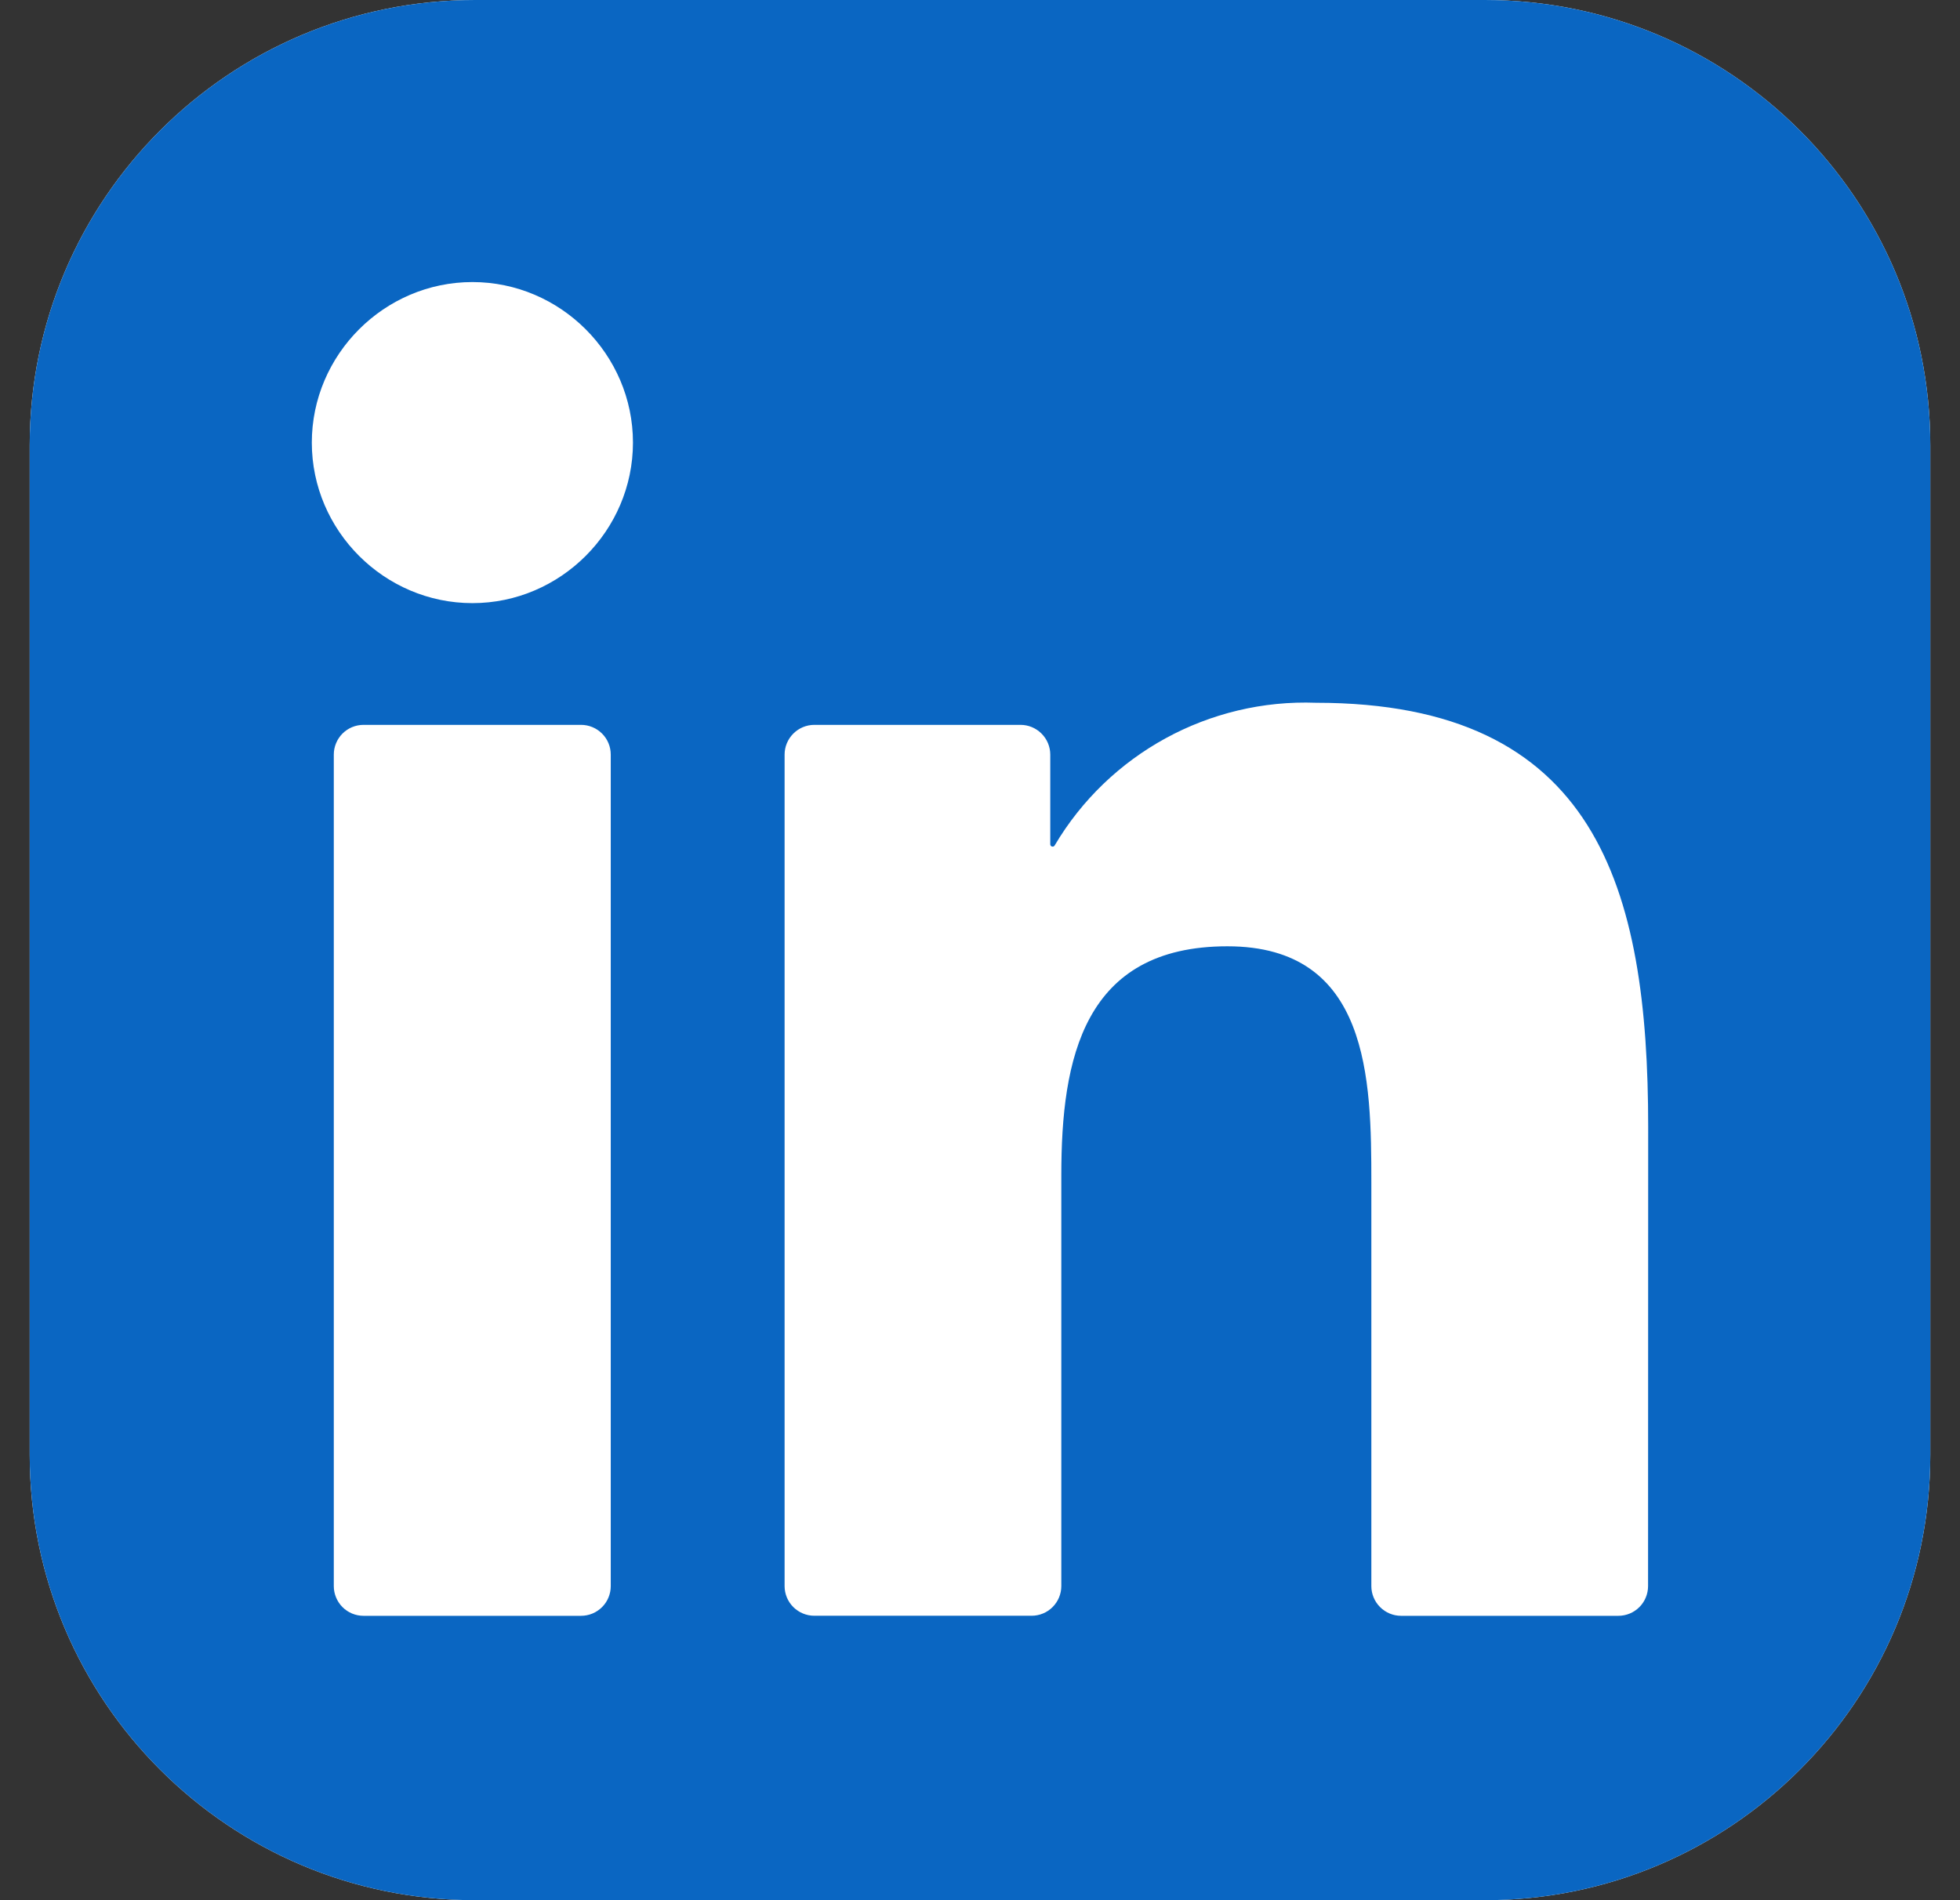<svg width="33" height="32" viewBox="0 0 33 32" fill="none" xmlns="http://www.w3.org/2000/svg">
<rect x="0" y="0" width="33" height="32" fill="#333333" stroke="none"/>
<g clip-path="url(#clip0_130_1872)">
<path d="M25 0H8C3.858 0 0.5 3.358 0.5 7.5V24.5C0.5 28.642 3.858 32 8 32H25C29.142 32 32.5 28.642 32.5 24.5V7.5C32.5 3.358 29.142 0 25 0Z" fill="white"/>
<path d="M25 0H8C3.858 0 0.5 3.358 0.5 7.5V24.5C0.5 28.642 3.858 32 8 32H25C29.142 32 32.5 28.642 32.5 24.5V7.5C32.5 3.358 29.142 0 25 0Z" fill="#0A66C2"/>
<path d="M23.589 27.211H27.248C27.381 27.211 27.508 27.158 27.602 27.064C27.695 26.971 27.748 26.843 27.748 26.711L27.75 18.98C27.75 14.94 26.879 11.835 22.158 11.835C20.363 11.768 18.67 12.693 17.757 14.238C17.752 14.245 17.746 14.251 17.738 14.255C17.729 14.258 17.721 14.258 17.712 14.256C17.704 14.254 17.696 14.249 17.691 14.242C17.686 14.235 17.683 14.227 17.683 14.218V12.707C17.683 12.575 17.63 12.448 17.536 12.354C17.442 12.26 17.315 12.207 17.183 12.207H13.71C13.578 12.207 13.451 12.26 13.357 12.354C13.263 12.448 13.21 12.575 13.21 12.707V26.71C13.21 26.843 13.263 26.97 13.357 27.064C13.451 27.157 13.578 27.21 13.71 27.21H17.369C17.502 27.21 17.629 27.157 17.722 27.064C17.816 26.97 17.869 26.843 17.869 26.71V19.788C17.869 17.831 18.24 15.936 20.666 15.936C23.058 15.936 23.089 18.175 23.089 19.915V26.711C23.089 26.843 23.142 26.97 23.236 27.064C23.33 27.158 23.457 27.211 23.589 27.211ZM5.25 7.454C5.25 8.937 6.471 10.157 7.954 10.157C9.437 10.157 10.657 8.936 10.657 7.453C10.657 5.97 9.436 4.75 7.954 4.75C6.47 4.75 5.25 5.971 5.25 7.454ZM6.12 27.211H9.783C9.916 27.211 10.043 27.158 10.137 27.064C10.231 26.97 10.283 26.843 10.283 26.711V12.707C10.283 12.575 10.231 12.448 10.137 12.354C10.043 12.26 9.916 12.207 9.783 12.207H6.12C5.987 12.207 5.86 12.26 5.766 12.354C5.673 12.448 5.62 12.575 5.62 12.707V26.711C5.62 26.843 5.673 26.97 5.766 27.064C5.86 27.158 5.987 27.211 6.12 27.211Z" fill="white"/>
</g>
<defs>
<clipPath id="clip0_130_1872">
<rect width="32" height="32" fill="white" transform="translate(0.5)"/>
</clipPath>
</defs>
</svg>
